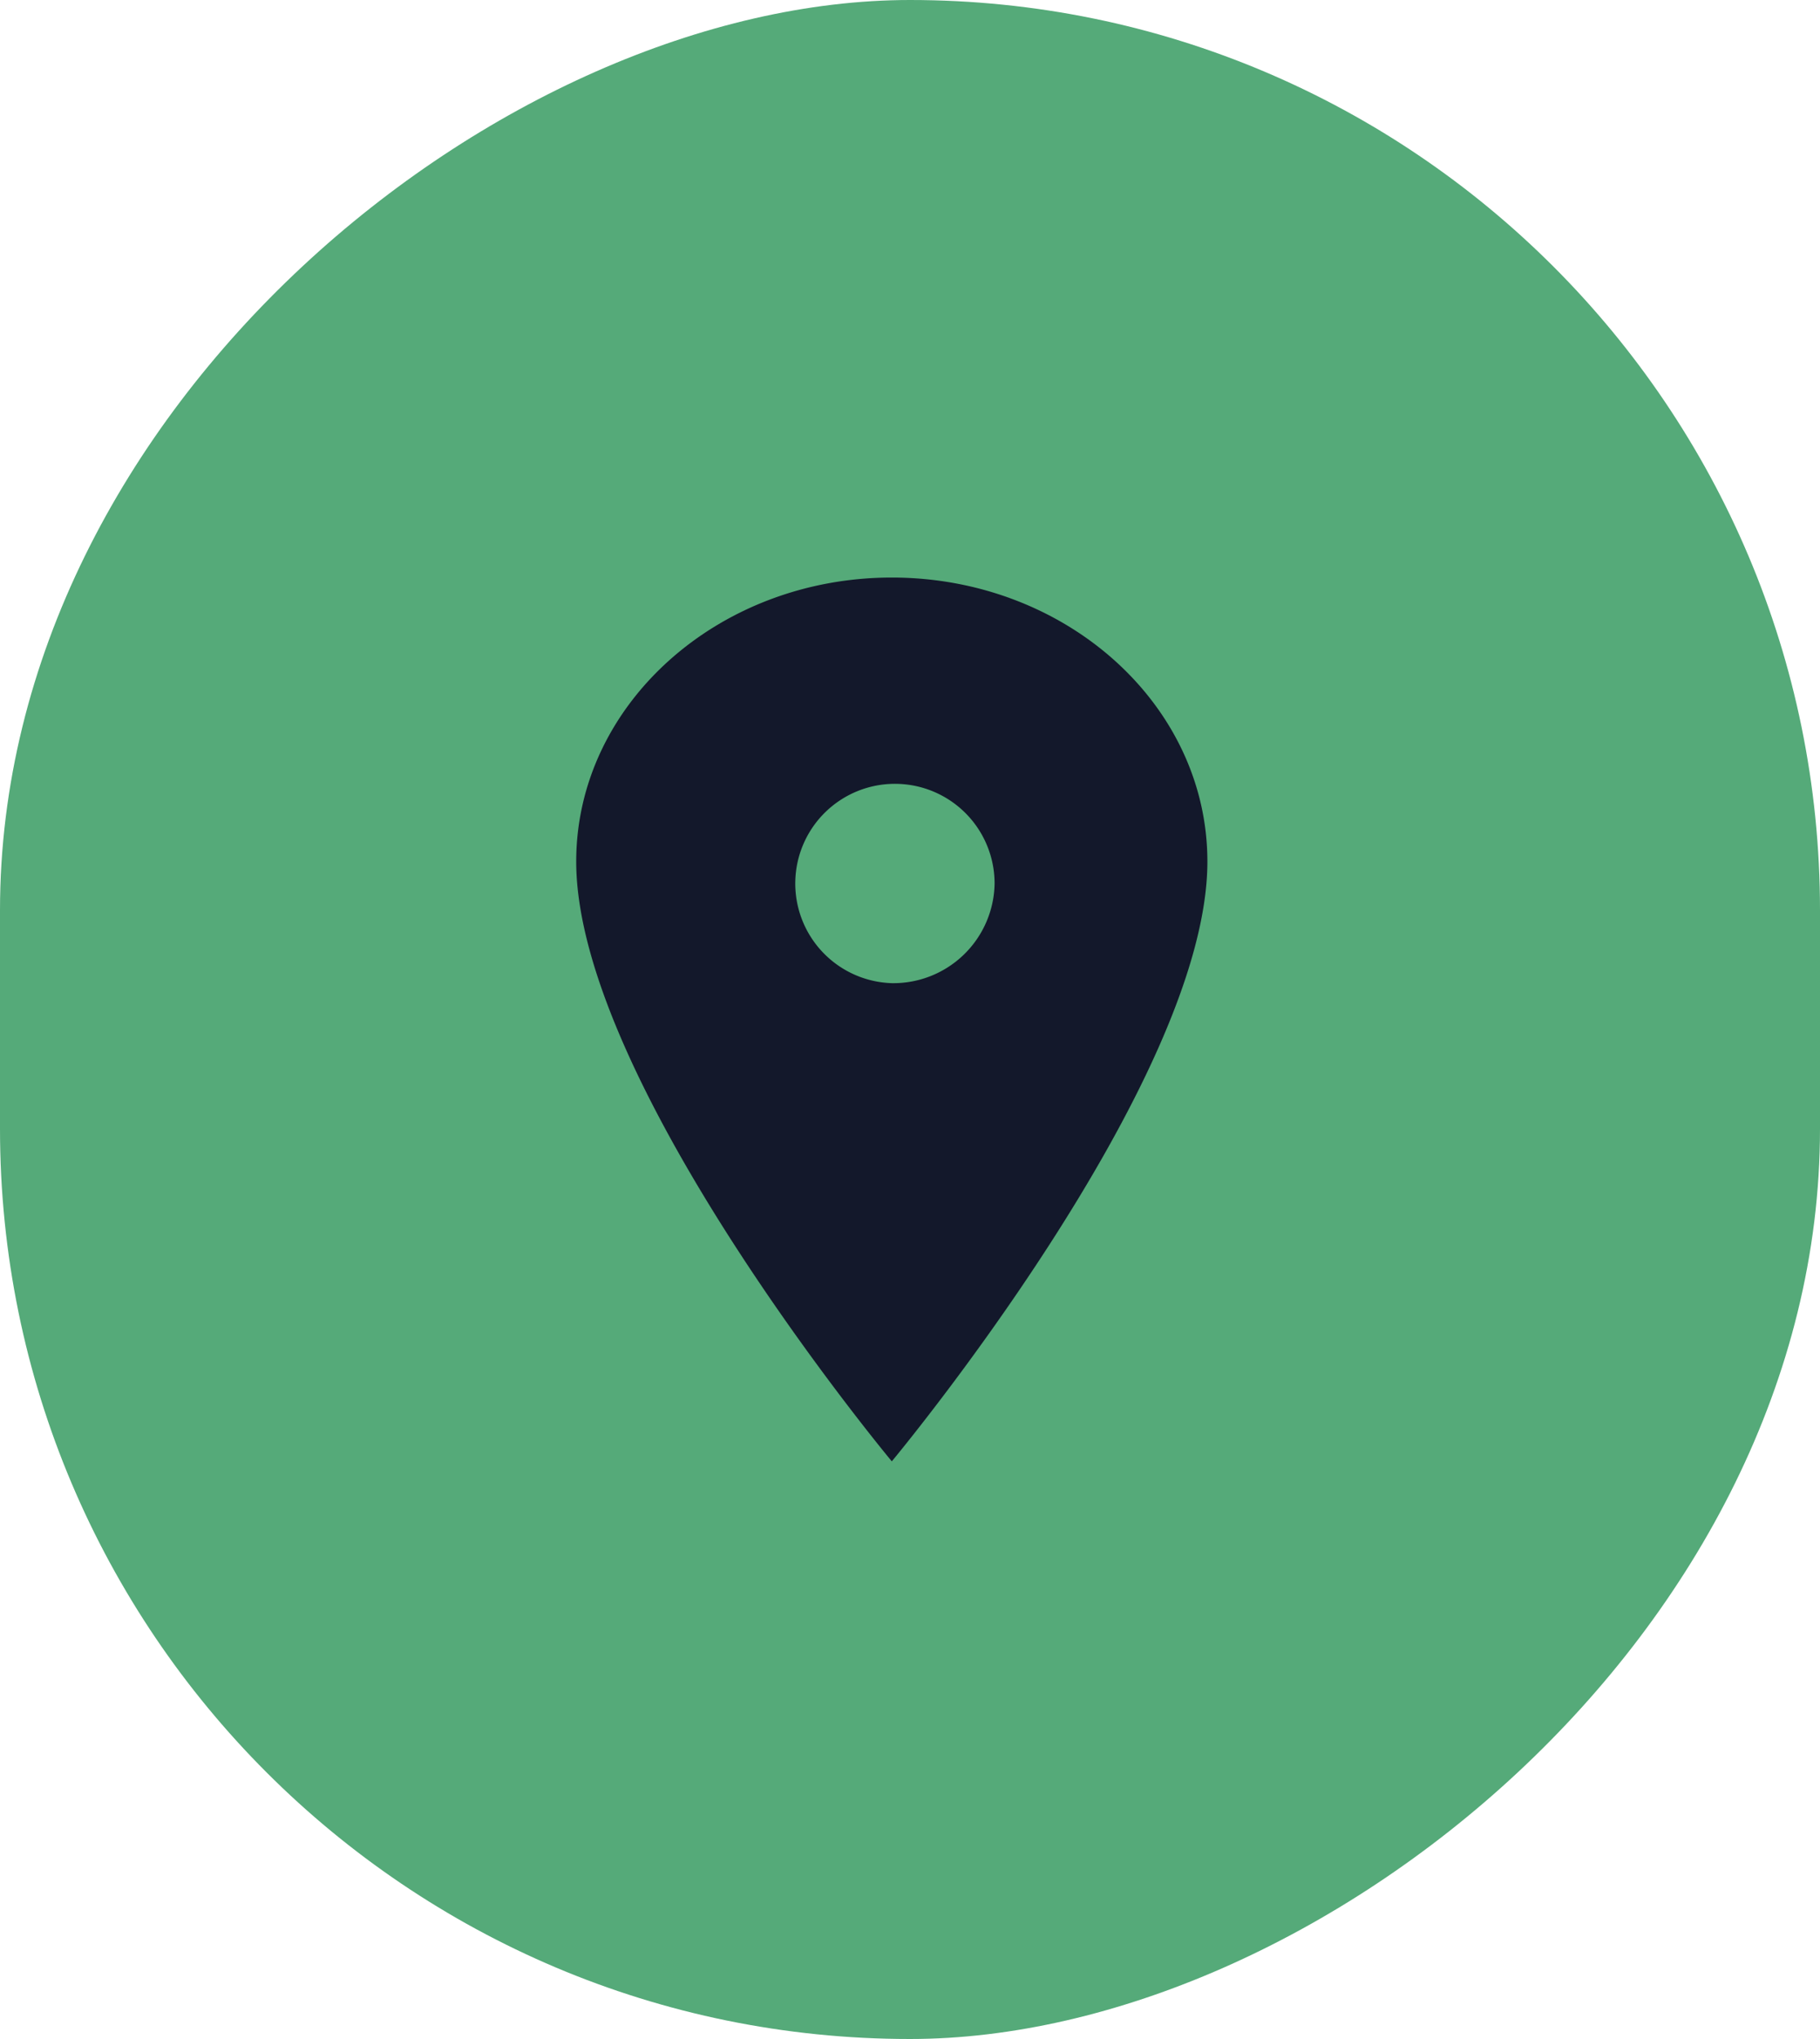 <svg id="Group_158" data-name="Group 158" xmlns="http://www.w3.org/2000/svg" width="50" height="56" viewBox="0 0 50 56">
  <rect id="Rectangle_320" data-name="Rectangle 320" width="56" height="50" rx="25" transform="translate(50) rotate(90)" fill="#55aa79"/>
  <path id="Icon_ionic-ios-pin" data-name="Icon ionic-ios-pin" d="M16.545,3.375c-4.786,0-8.67,3.5-8.67,7.8,0,6.069,8.67,16.473,8.67,16.473s8.67-10.4,8.67-16.473C25.215,6.87,21.331,3.375,16.545,3.375Zm0,11.14a2.738,2.738,0,1,1,2.824-2.737A2.781,2.781,0,0,1,16.545,14.515Z" transform="translate(7.955 12.487)" fill="#13182b"/>
</svg>
